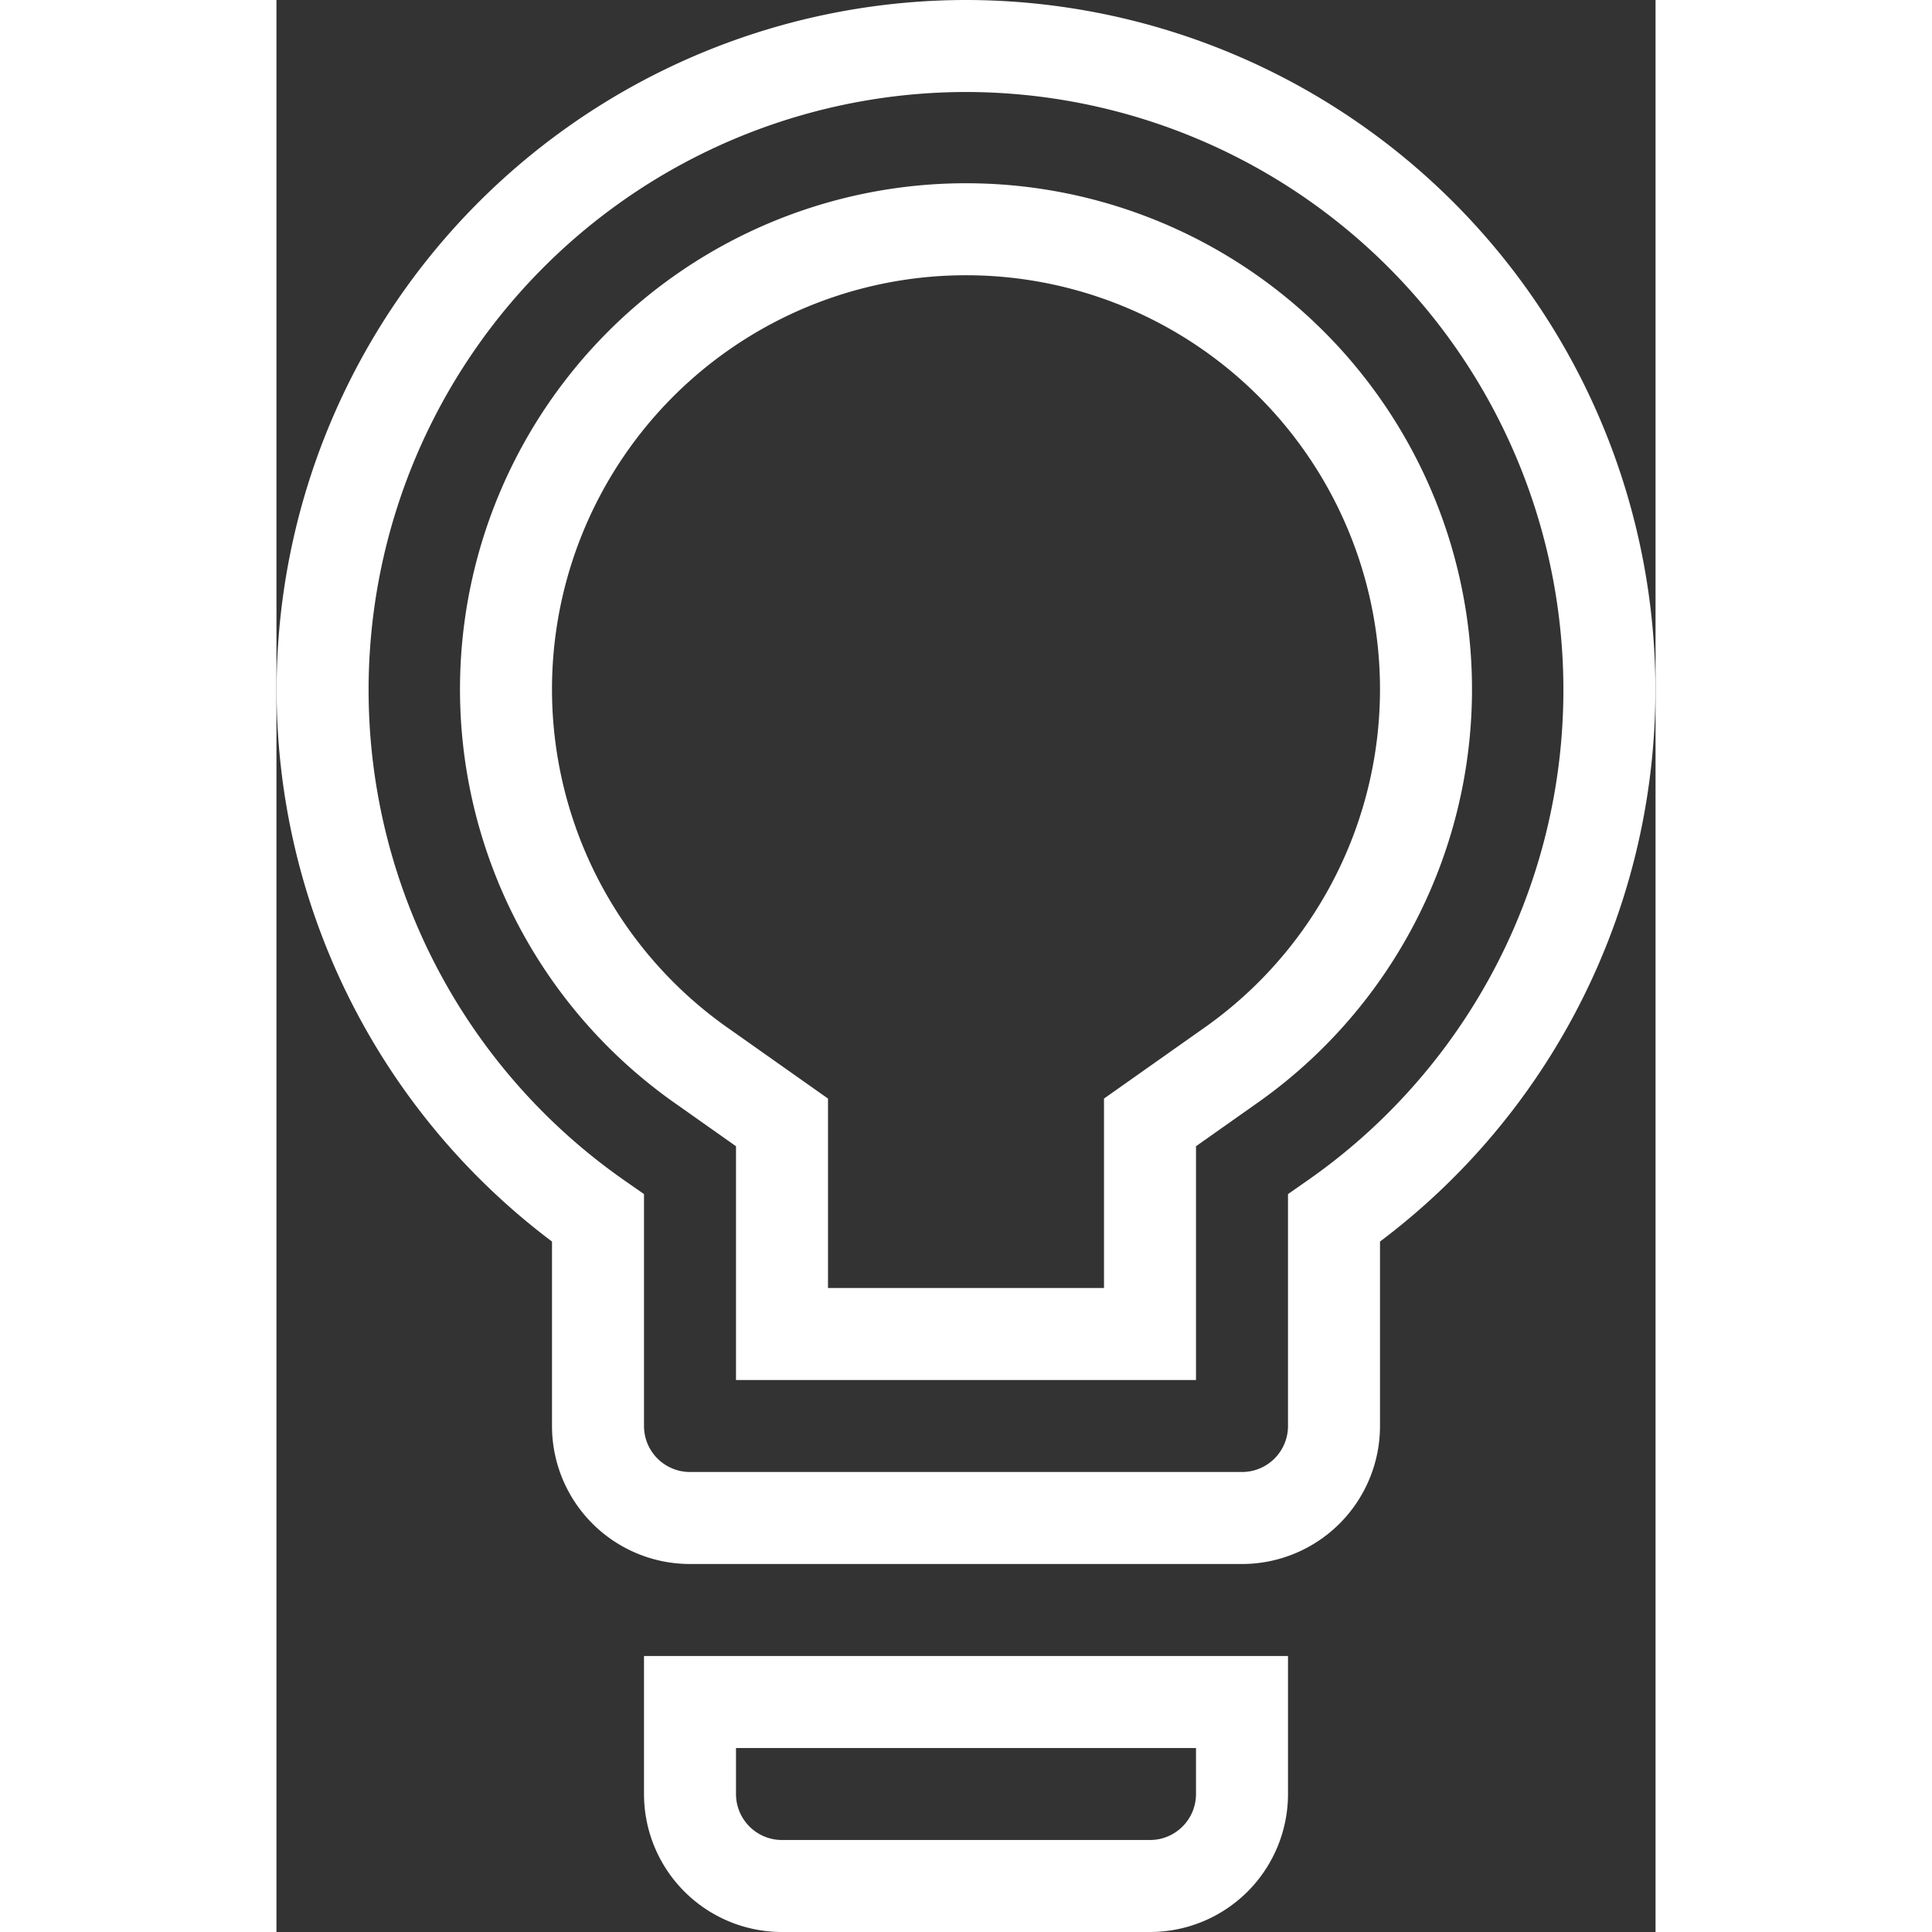 <svg xmlns="http://www.w3.org/2000/svg" viewBox="0 0 29.98 42" width="100px" height="100px" class="cherch"><rect x="0" y="0" width="29.98" height="42" fill="#333333" stroke="none"/><title>ic_Chercheur</title><path d="M9,39a2,2,0,0,0,2,2h8a2,2,0,0,0,2-2V37H9ZM15,1A14,14,0,0,0,7,26.48V31a2,2,0,0,0,2,2H21a2,2,0,0,0,2-2V26.48A14,14,0,0,0,15,1Zm5.7,22.2L19,24.4V29H11V24.4L9.3,23.2a10,10,0,1,1,11.4,0Z" transform="translate(-0.01 0)" fill="none" stroke="#fff" stroke-miterlimit="10" stroke-width="2"/></svg>
